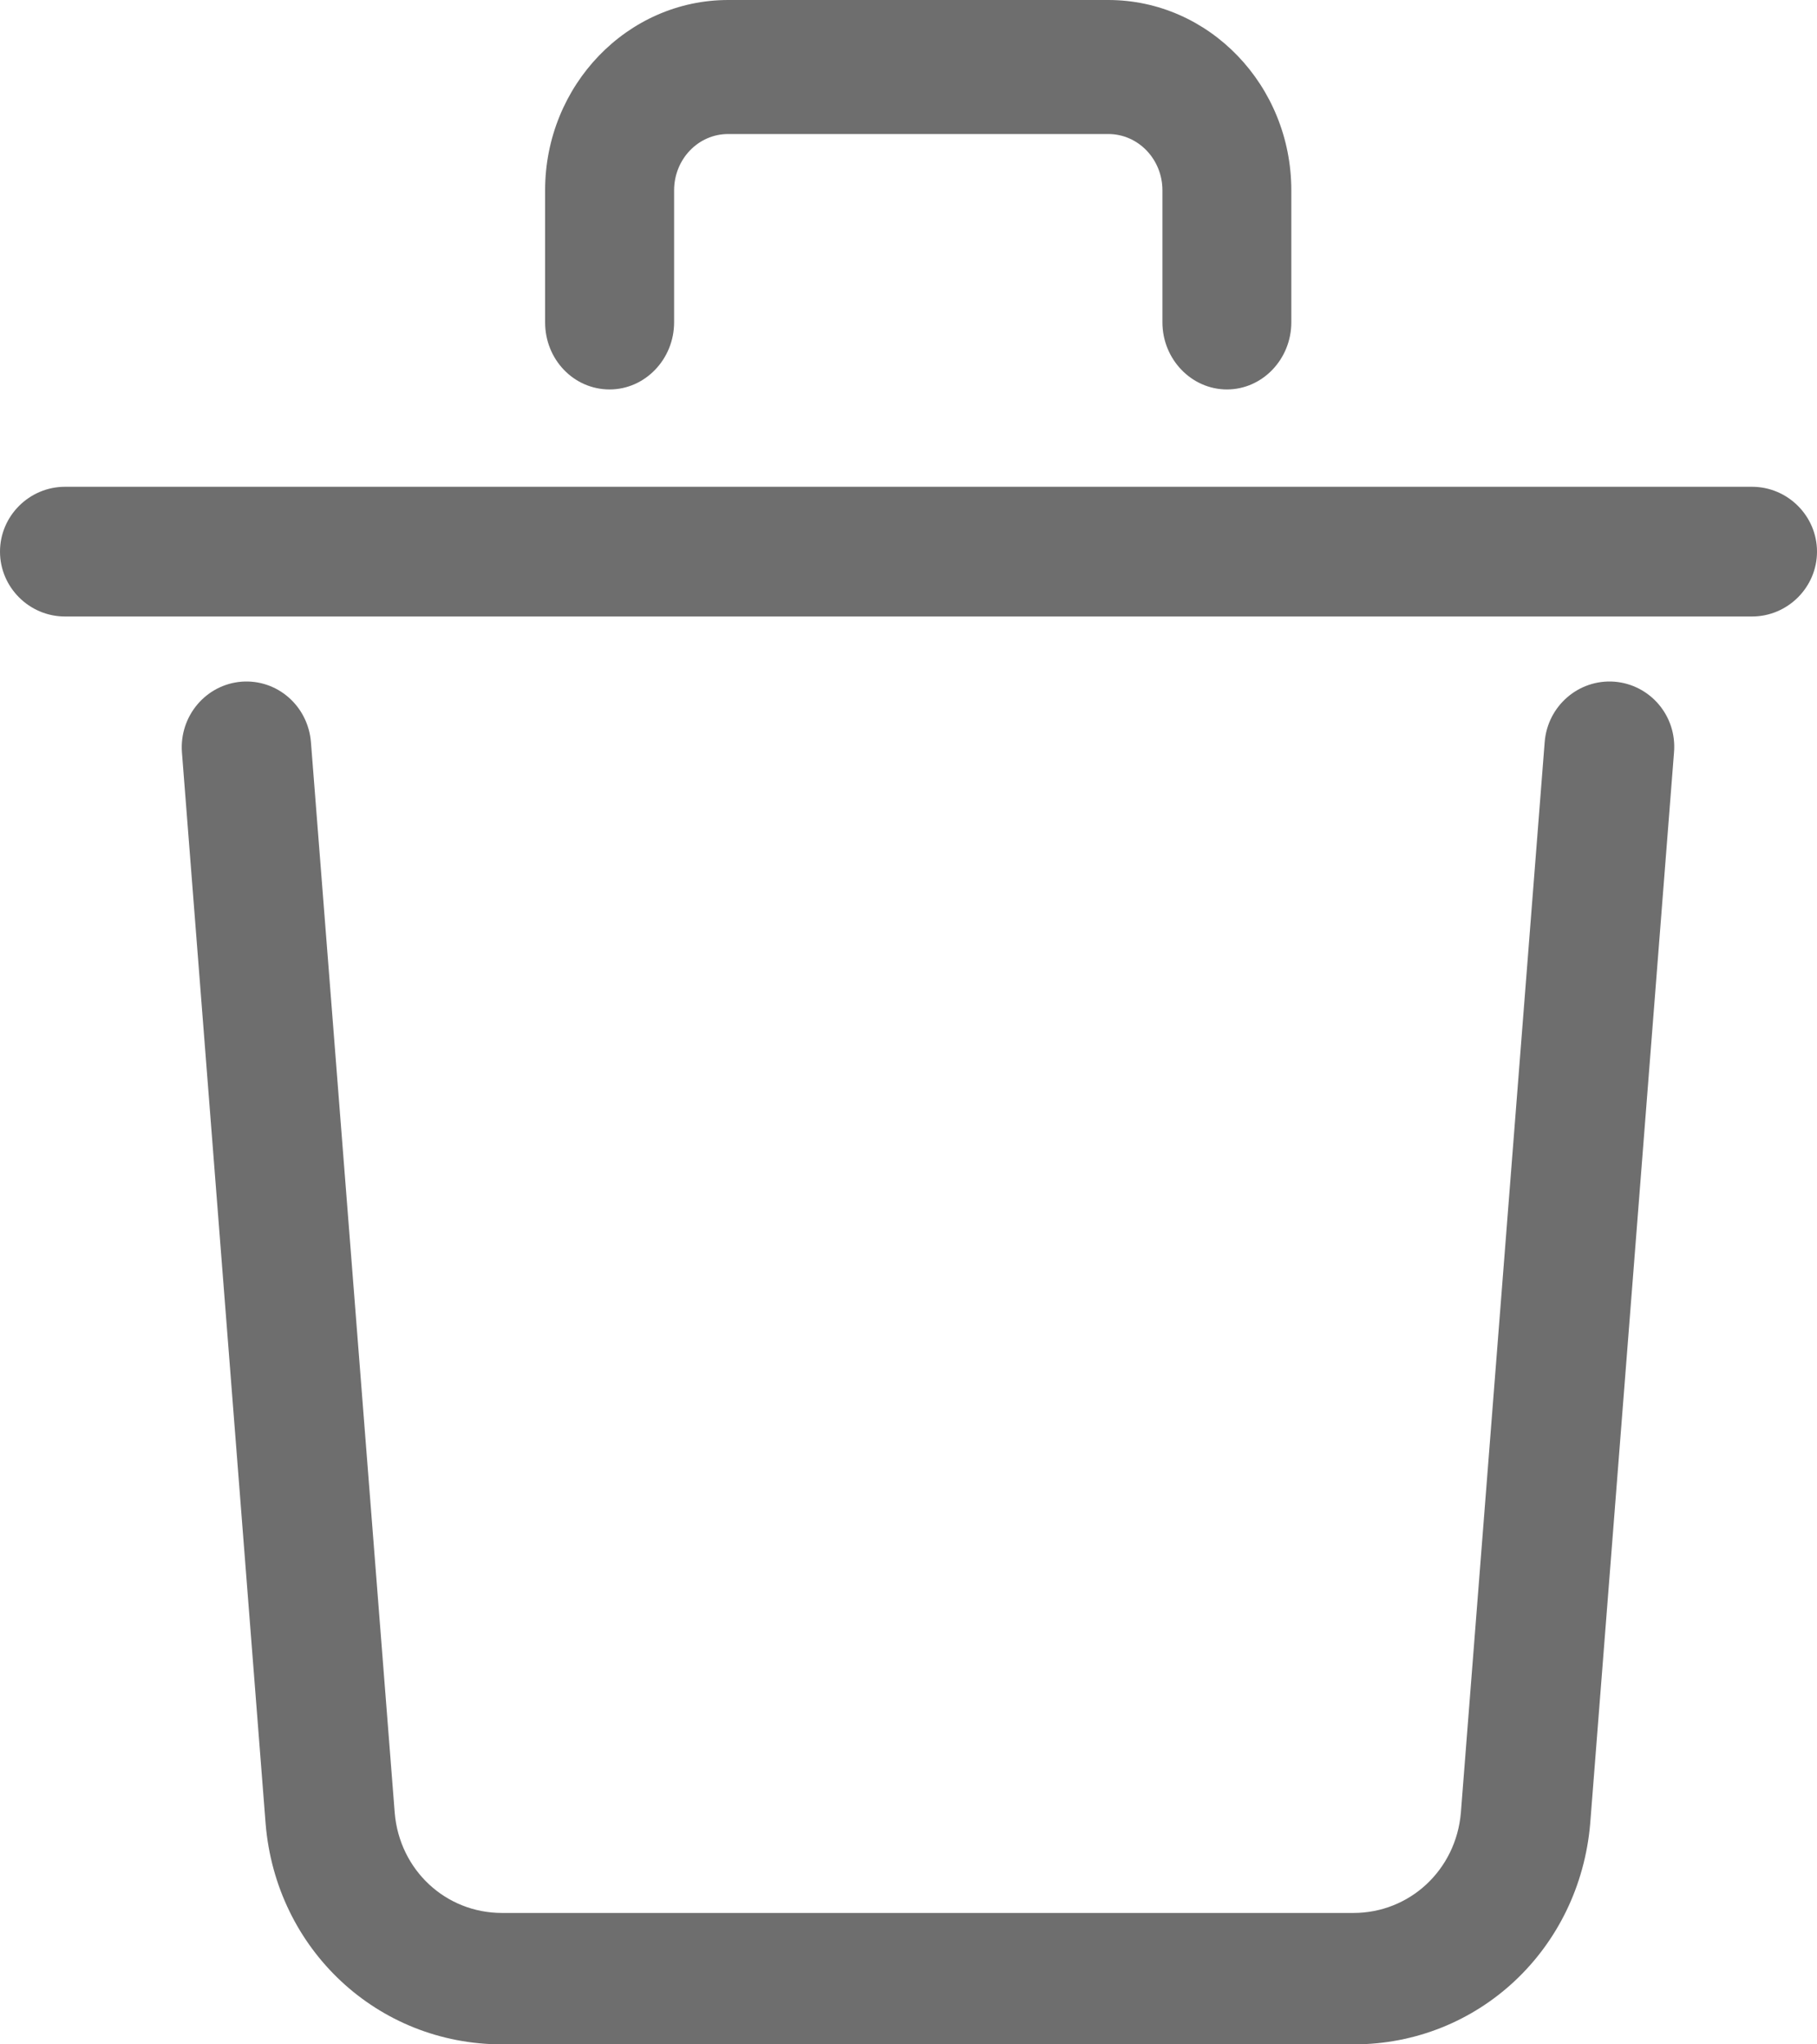 <svg width="16" height="18" viewBox="0 0 16 18" fill="none" xmlns="http://www.w3.org/2000/svg">
<path d="M13.602 6.534L12.864 15.961C12.821 16.464 12.414 16.843 11.918 16.843H4.421C3.923 16.843 3.519 16.464 3.476 15.964L2.738 6.534C2.712 6.216 2.442 5.978 2.126 6.002C1.812 6.028 1.579 6.305 1.602 6.623L2.339 16.057C2.43 17.164 3.325 18 4.421 18H11.921C13.015 18 13.909 17.164 14.003 16.054L14.741 6.623C14.767 6.305 14.533 6.028 14.217 6.002C13.901 5.978 13.627 6.216 13.602 6.534Z" fill="#6E6E6E"/>
<path d="M5.368 3.429C5.68 3.429 5.936 3.163 5.936 2.838V1.676C5.936 1.402 6.148 1.18 6.412 1.18H9.759C10.023 1.18 10.236 1.402 10.236 1.676V2.838C10.236 3.163 10.492 3.429 10.804 3.429C11.116 3.429 11.371 3.163 11.371 2.838V1.676C11.371 0.752 10.648 0 9.759 0H6.412C5.524 0 4.8 0.752 4.8 1.676V2.838C4.8 3.166 5.053 3.429 5.368 3.429Z" fill="#6E6E6E"/>
<path d="M0.572 5.428H15.428C15.742 5.428 16 5.171 16 4.857C16 4.543 15.742 4.286 15.428 4.286H0.572C0.258 4.286 0 4.543 0 4.857C0 5.171 0.258 5.428 0.572 5.428Z" fill="#6E6E6E"/>
</svg>
